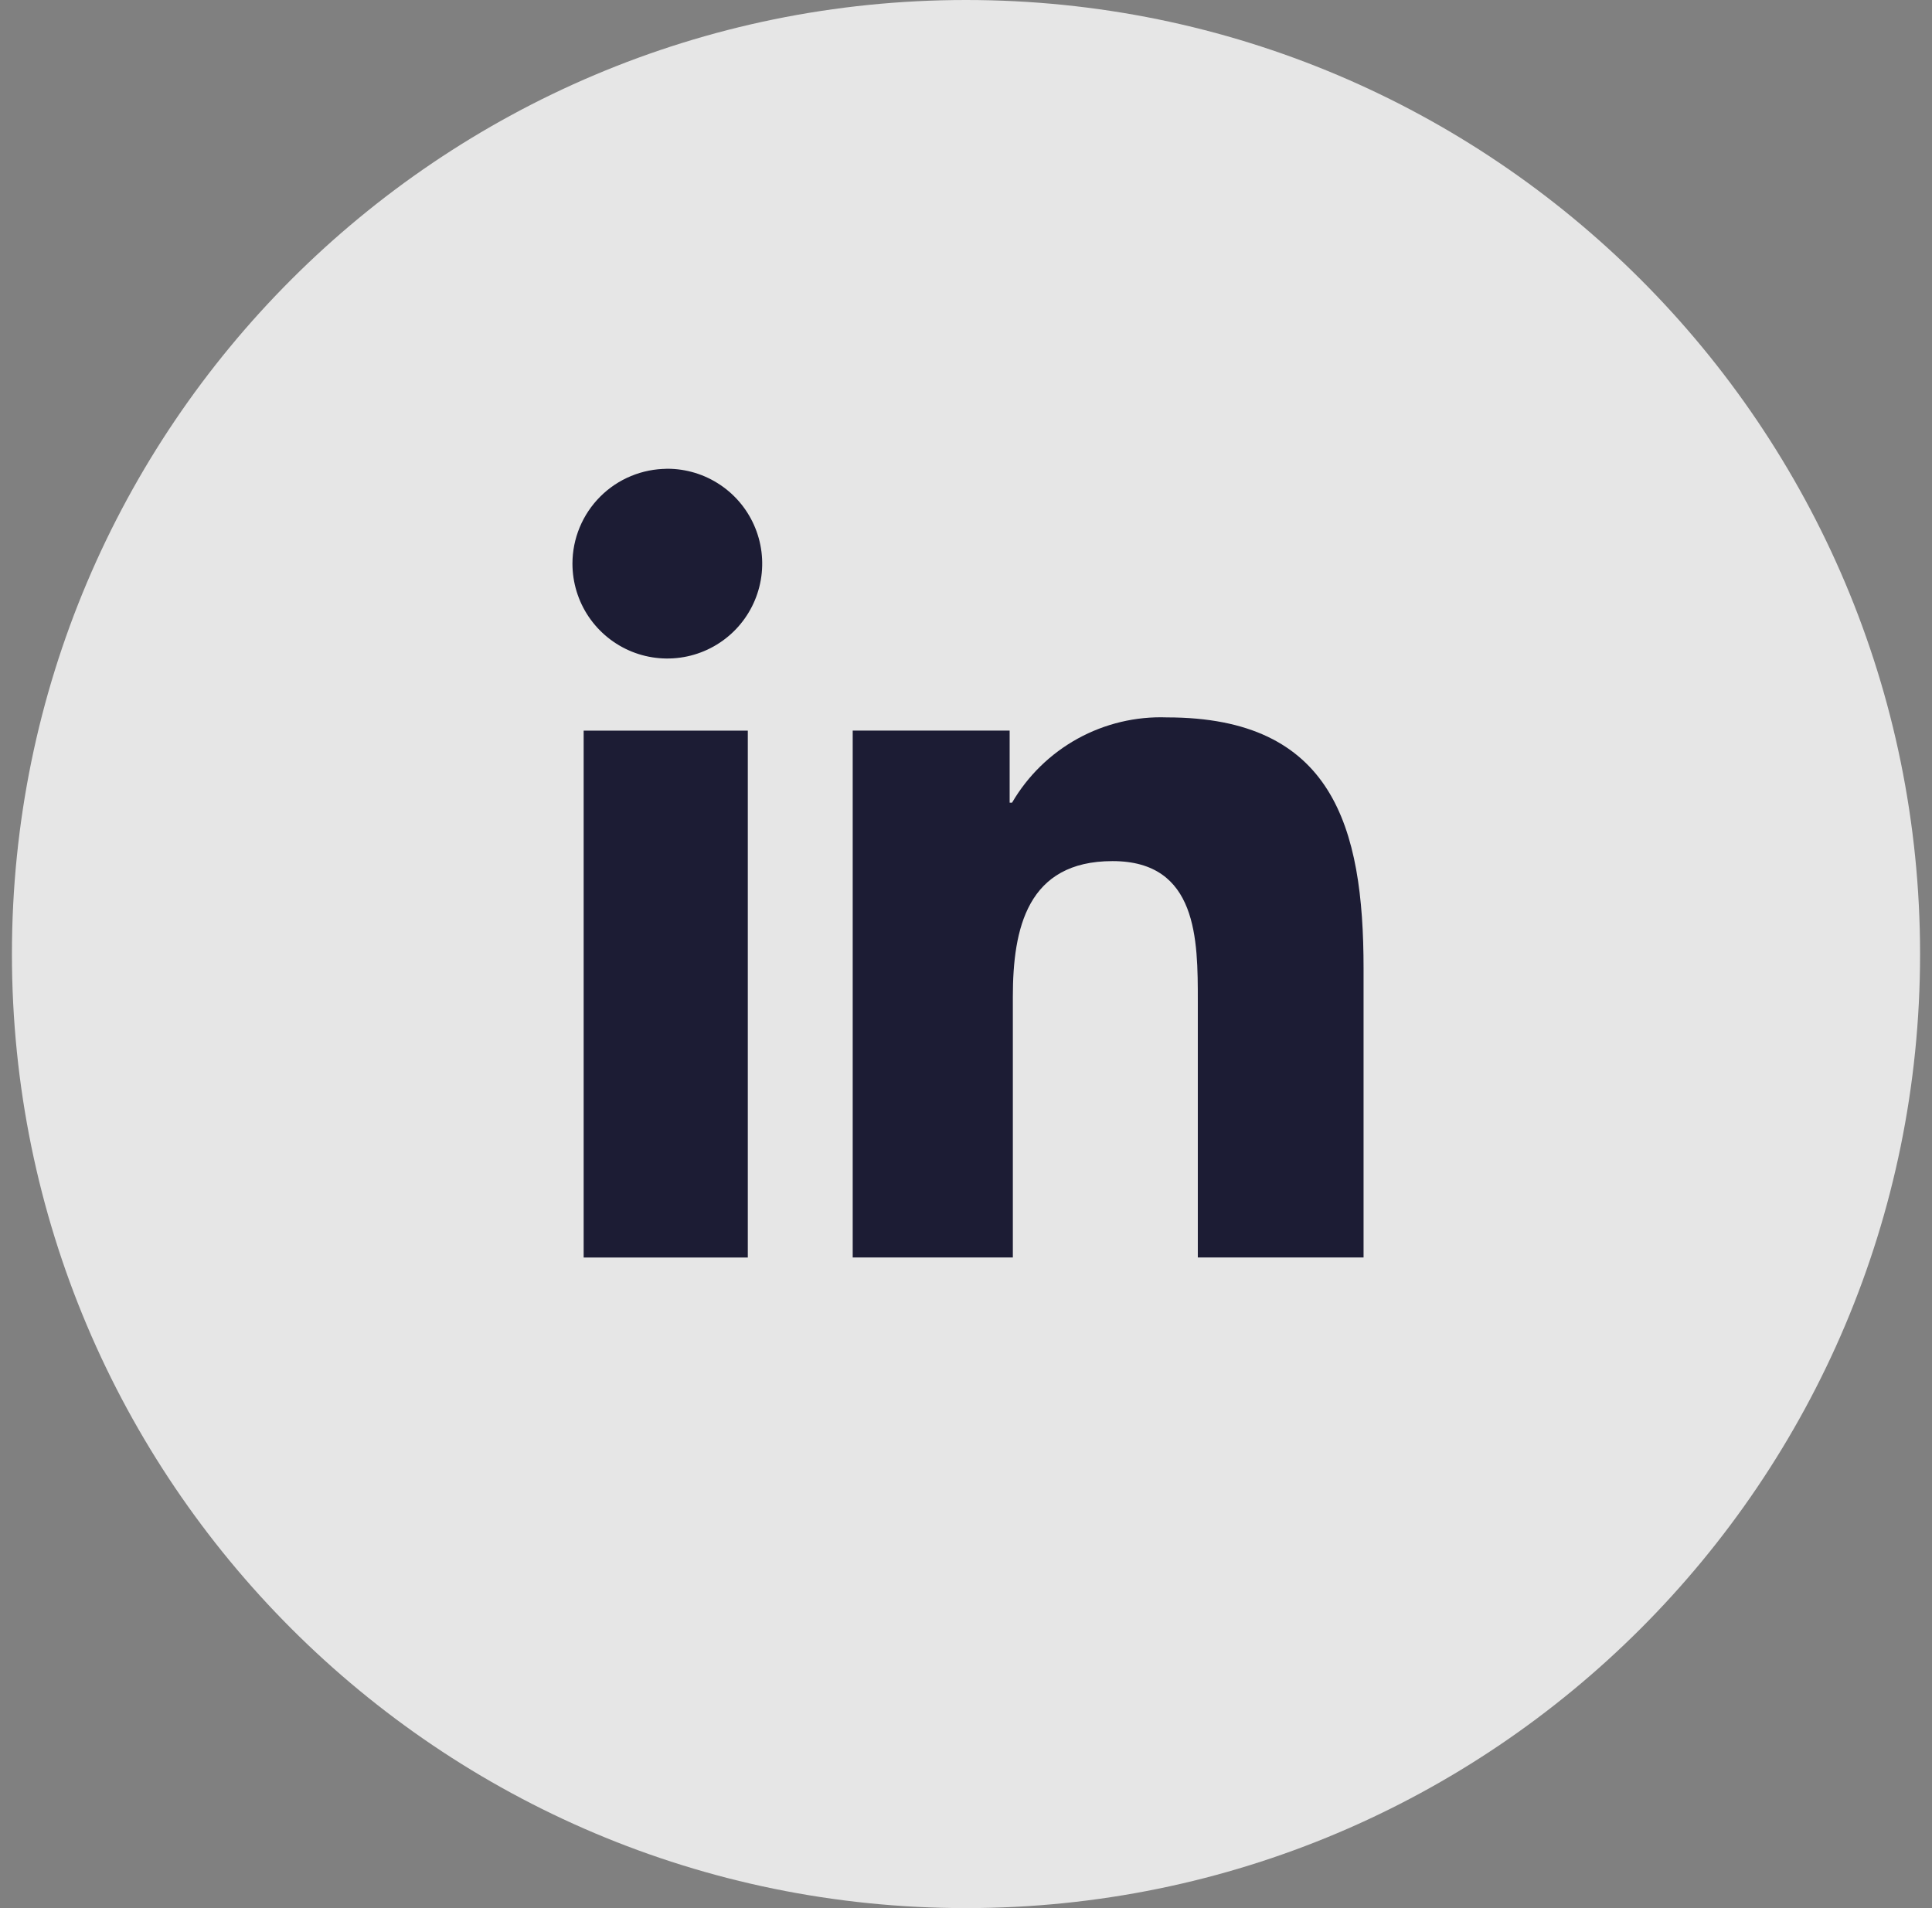<svg width="81" height="80" viewBox="0 0 81 80" fill="none" xmlns="http://www.w3.org/2000/svg">
<rect x="0" y="0" width="81" height="80" fill="#808080" stroke="none"/>
<g id="Capa 2">
<g id="ELEMENTS">
<path id="Vector" d="M40.5 80C62.591 80 80.5 62.091 80.5 40C80.5 17.909 62.591 0 40.5 0C18.409 0 0.5 17.909 0.5 40C0.5 62.091 18.409 80 40.5 80Z" fill="white" fill-opacity="0.8"/>
<path id="Vector_2" d="M24.47 30.634H31.352V52.723H24.47V30.634ZM27.827 19.656C28.62 19.626 29.403 19.833 30.077 20.252C30.751 20.67 31.284 21.28 31.608 22.004C31.933 22.728 32.033 23.532 31.897 24.313C31.761 25.095 31.395 25.817 30.845 26.389C30.295 26.961 29.587 27.355 28.811 27.521C28.036 27.687 27.229 27.618 26.493 27.322C25.757 27.025 25.127 26.516 24.682 25.859C24.238 25.202 24.001 24.427 24 23.634C24 23.111 24.103 22.594 24.303 22.111C24.503 21.629 24.796 21.19 25.165 20.821C25.535 20.451 25.973 20.158 26.456 19.959C26.939 19.759 27.456 19.656 27.978 19.656" fill="#1C1C34"/>
<path id="Vector_3" d="M35.75 30.631H42.33V33.653H42.431C43.089 32.525 44.041 31.597 45.184 30.967C46.328 30.338 47.622 30.03 48.927 30.078C55.876 30.078 57.168 34.66 57.168 40.602V52.721H50.219V41.962C50.219 39.41 50.219 36.103 46.644 36.103C43.069 36.103 42.464 38.923 42.464 41.794V52.721H35.75V30.631Z" fill="#1C1C34"/>
</g>
</g>
</svg>
